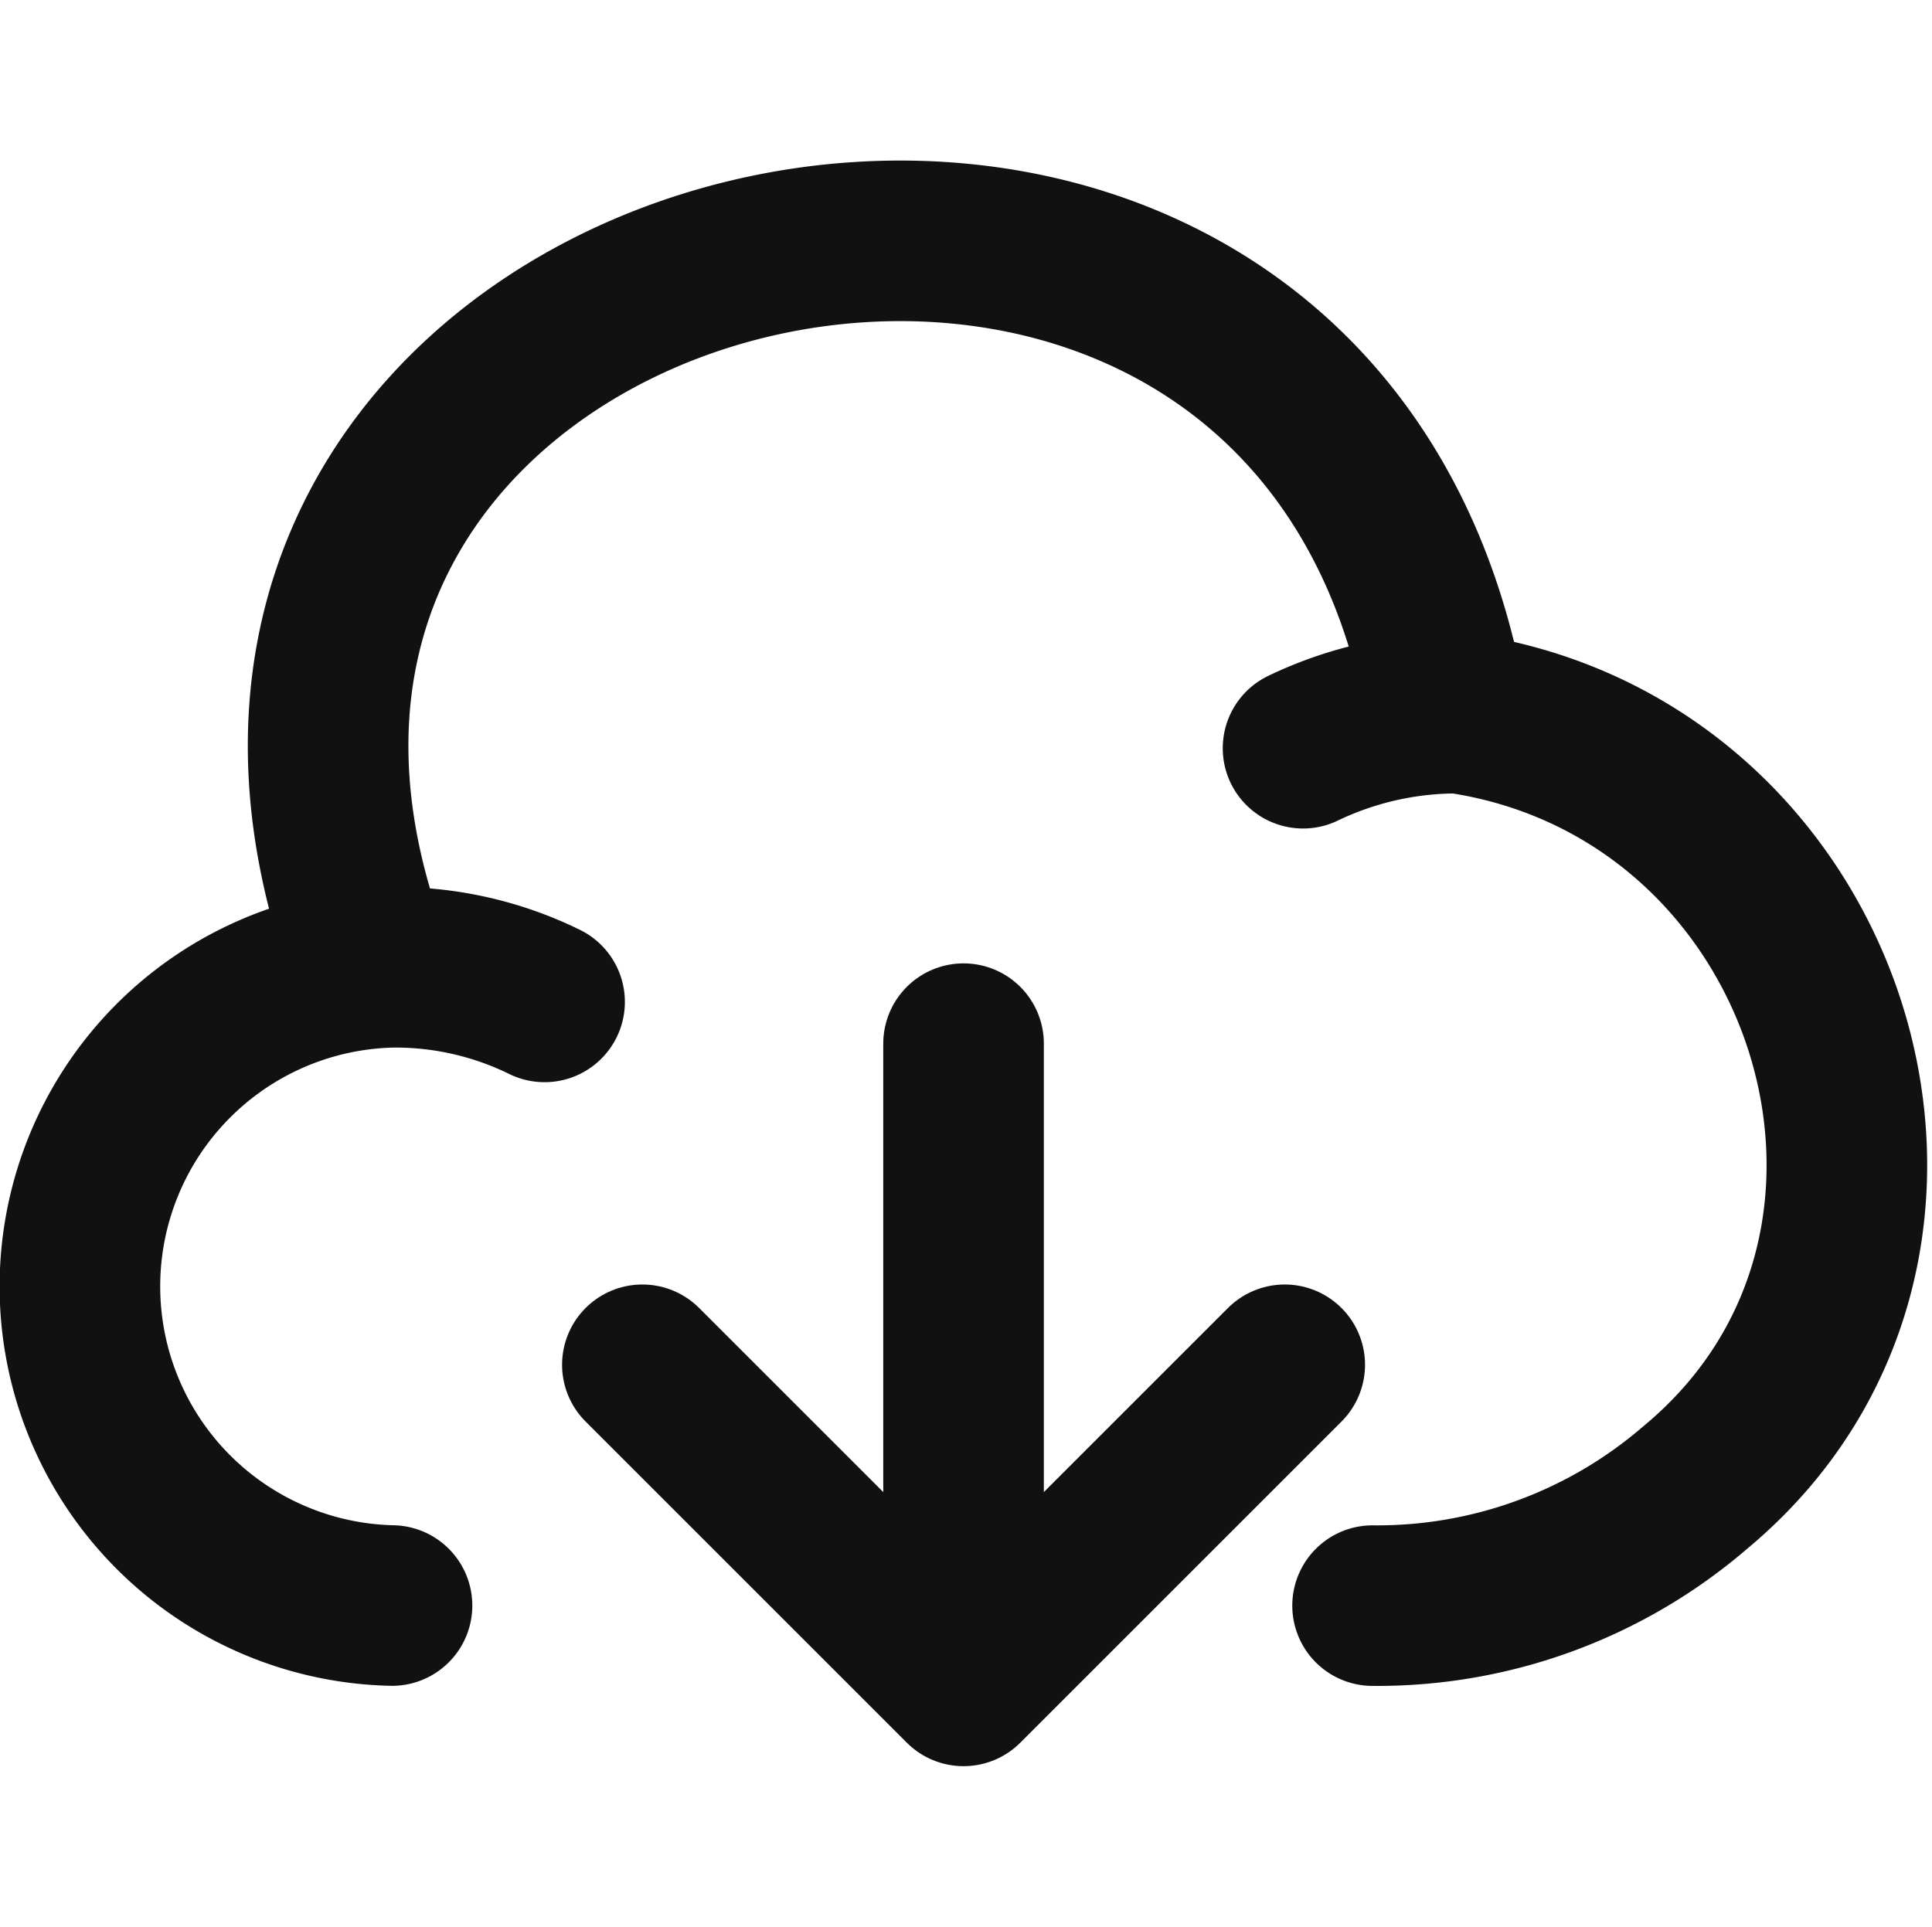 <svg xmlns="http://www.w3.org/2000/svg" width="24.061" height="24" viewBox="0 0 24.061 24">
  <g id="그룹_463067" data-name="그룹 463067" transform="translate(-836 -5416)">
    <rect id="가이드" width="24" height="24" transform="translate(836 5416)" fill="#d59b45" opacity="0"/>
    <g id="download">
      <g id="그룹_463066" data-name="그룹 463066" transform="translate(837 5419.045)">
        <path id="패스_15419" data-name="패스 15419" d="M16.521,19.955a6.062,6.062,0,0,0,4.022-1.474c3.635-3.022,1.693-9.084-3.1-9.663C15.732-1.046.5,2.579,4.047,11.974" transform="translate(-0.427 -3)" fill="none" stroke="#111" stroke-linecap="round" stroke-linejoin="round" stroke-width="2"/>
        <path id="패스_15420" data-name="패스 15420" d="M6.782,10.941a4.217,4.217,0,0,0-1.9-.431,3.976,3.976,0,0,0,0,7.95" transform="translate(-1 -1.506)" fill="none" stroke="#111" stroke-linecap="round" stroke-linejoin="round" stroke-width="2"/>
        <path id="패스_15421" data-name="패스 15421" d="M13.462,8.258a4.43,4.43,0,0,1,1.846-.436" transform="translate(1.766 -1.983)" fill="none" stroke="#111" stroke-linecap="round" stroke-linejoin="round" stroke-width="2"/>
      </g>
      <g id="그룹_463065" data-name="그룹 463065" transform="translate(837.187 5419.27)">
        <path id="패스_15437" data-name="패스 15437" d="M0,1V8" transform="translate(10.813 8.73)" fill="none" stroke="#111" stroke-linecap="round" stroke-width="2"/>
        <path id="패스_15422" data-name="패스 15422" d="M7,14.5l4,4,4-4" transform="translate(-0.187 -0.77)" fill="none" stroke="#111" stroke-linecap="round" stroke-linejoin="round" stroke-width="2"/>
      </g>
    </g>
  </g>
</svg>
